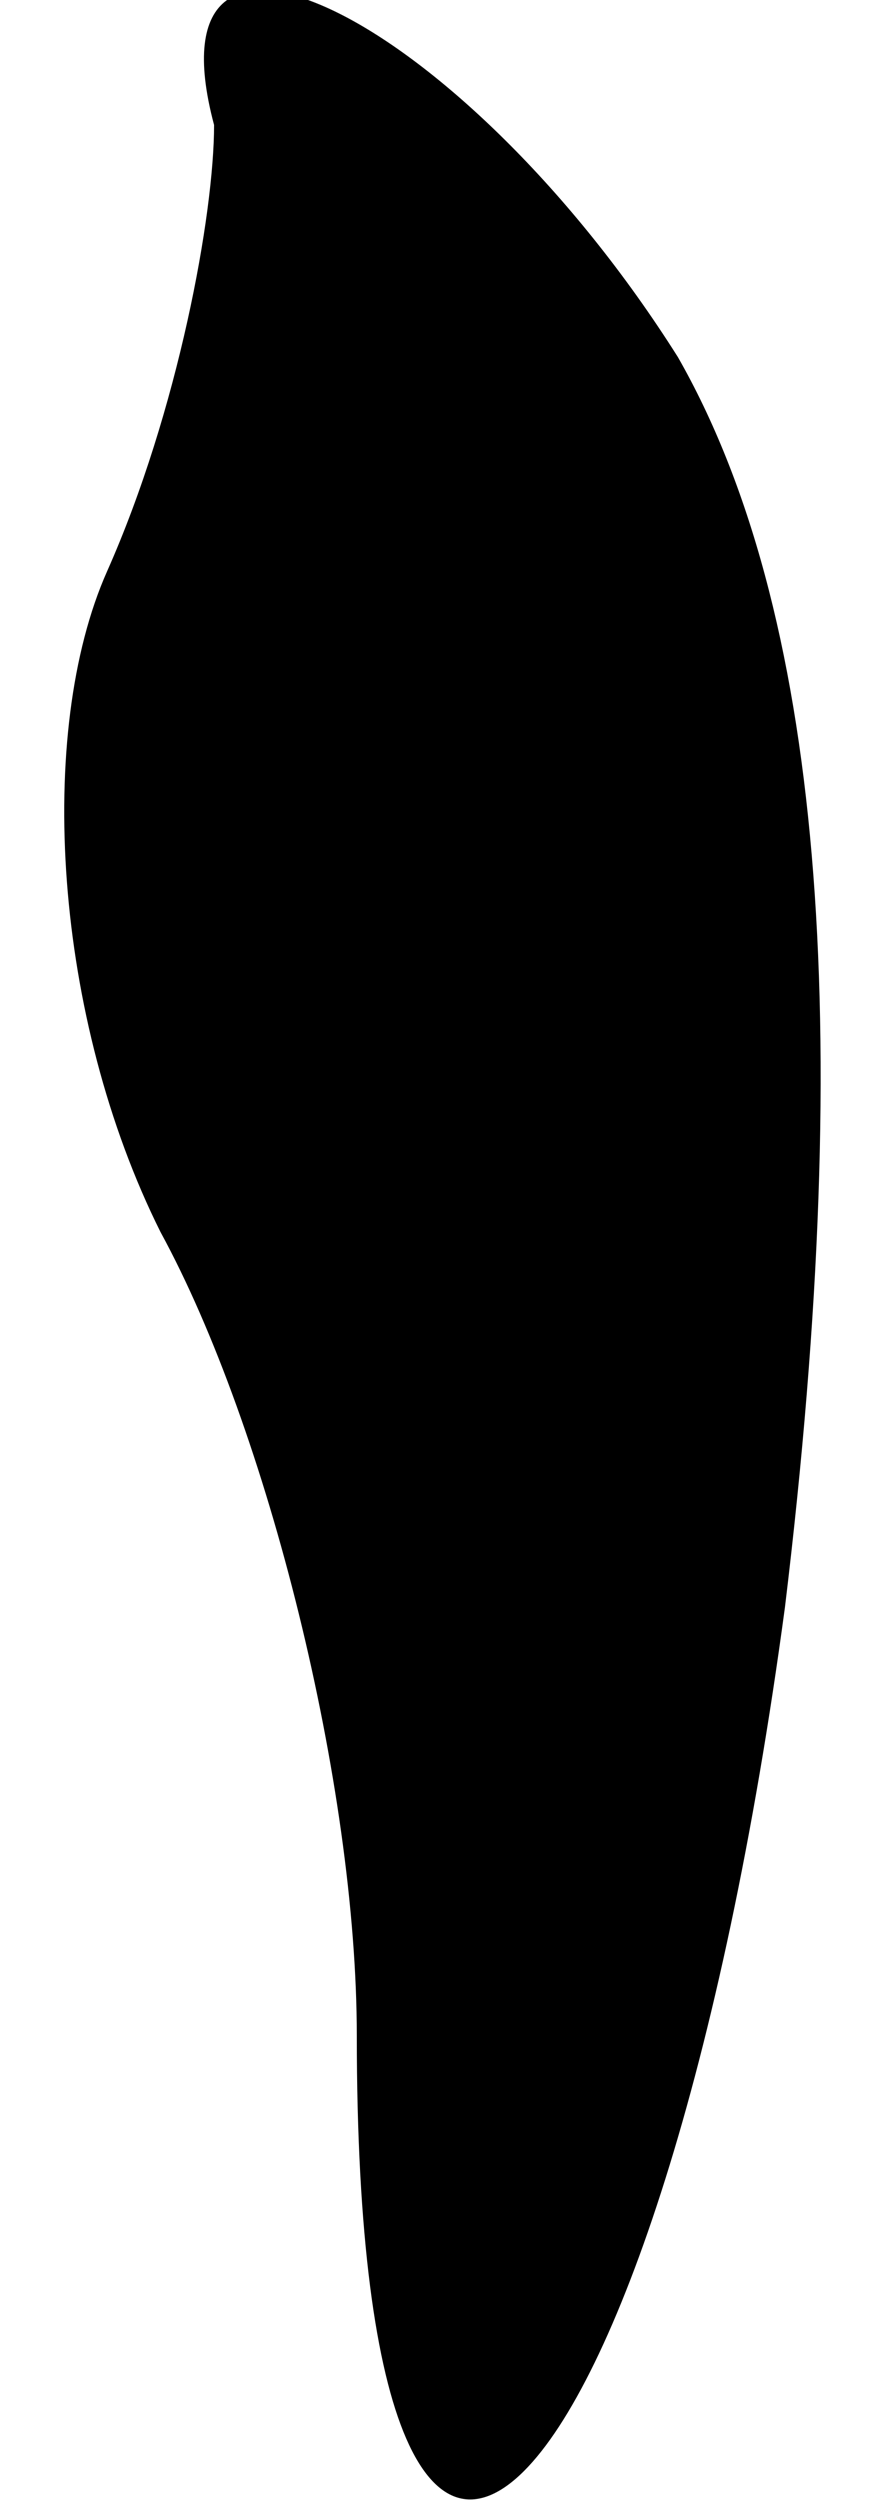 <?xml version="1.0" standalone="no"?>
<!DOCTYPE svg PUBLIC "-//W3C//DTD SVG 20010904//EN"
 "http://www.w3.org/TR/2001/REC-SVG-20010904/DTD/svg10.dtd">
<svg version="1.0" xmlns="http://www.w3.org/2000/svg"
 width="5pt" height="14pt" viewBox="0 0 5 14"
 preserveAspectRatio="xMidYMid meet">
<g transform="translate(0,14) scale(0.1,-0.1)"
fill="#000000" stroke="none">
<path fill="#000000" stroke="none" d="M12 133 c0 -5 -2 -16 -6 -25 -4 -9 -3
-25 3 -37 6 -11 11 -31 11 -45 0 -45 17 -28 24 24 4 33 2 56 -6 70 -12 19 -30
28 -26 13z"/>
</g>
</svg>
